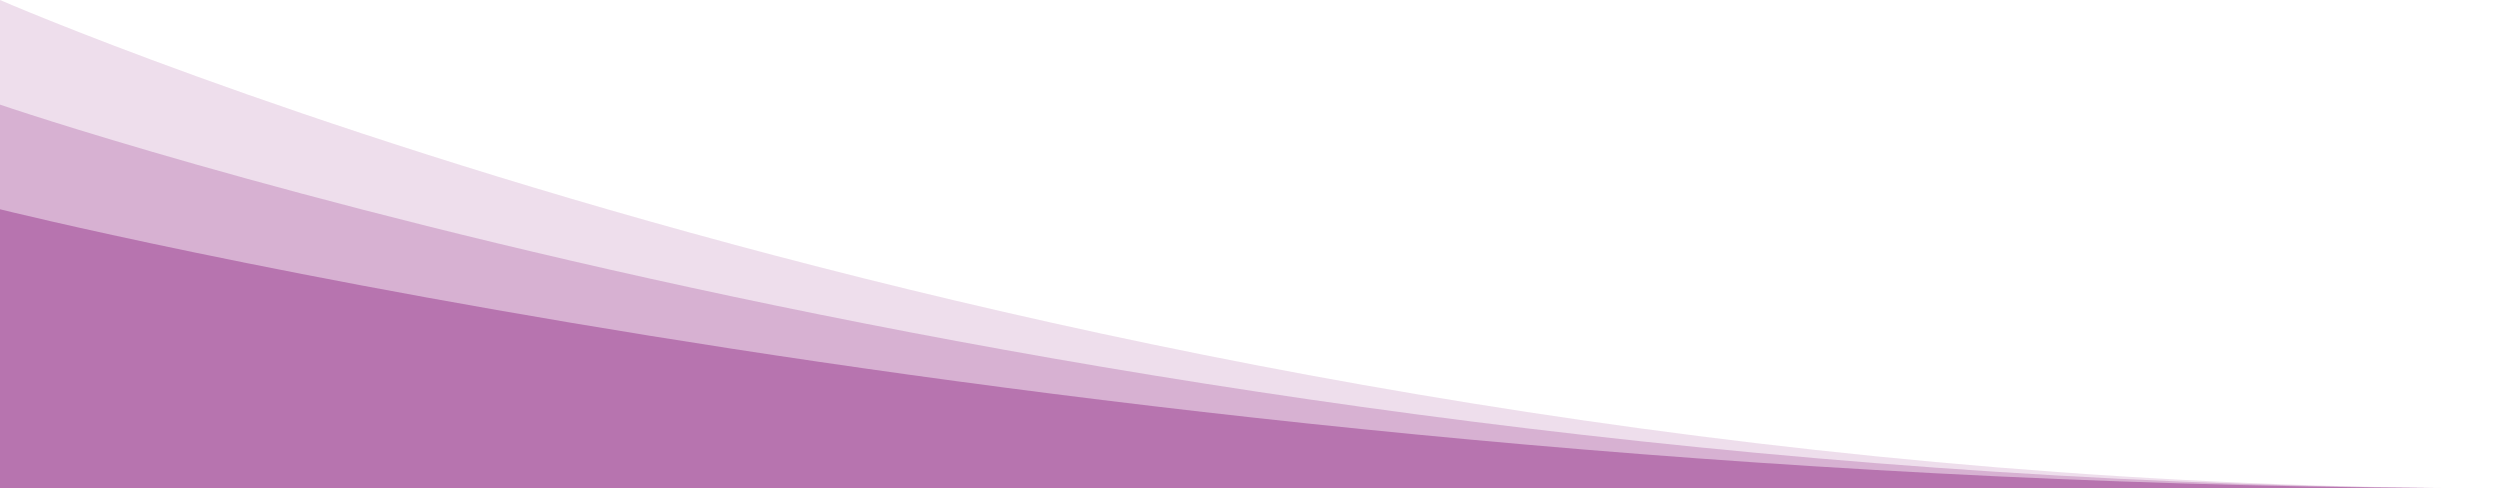 <svg
    xmlns="http://www.w3.org/2000/svg"
    width="100%"
    height="250px"
    viewBox="0 0 1280 140"
    preserveAspectRatio="none"
  >
    <g fill="rgba(166, 83, 157, .65)">
      <path d="M0 140h1280C573.08 140 0 0 0 0z" fill-opacity=".3" />
      <path d="M0 140h1280C573.08 140 0 30 0 30z" fill-opacity=".5" />
      <path d="M0 140h1280C573.08 140 0 60 0 60z" />
    </g>
  </svg>
